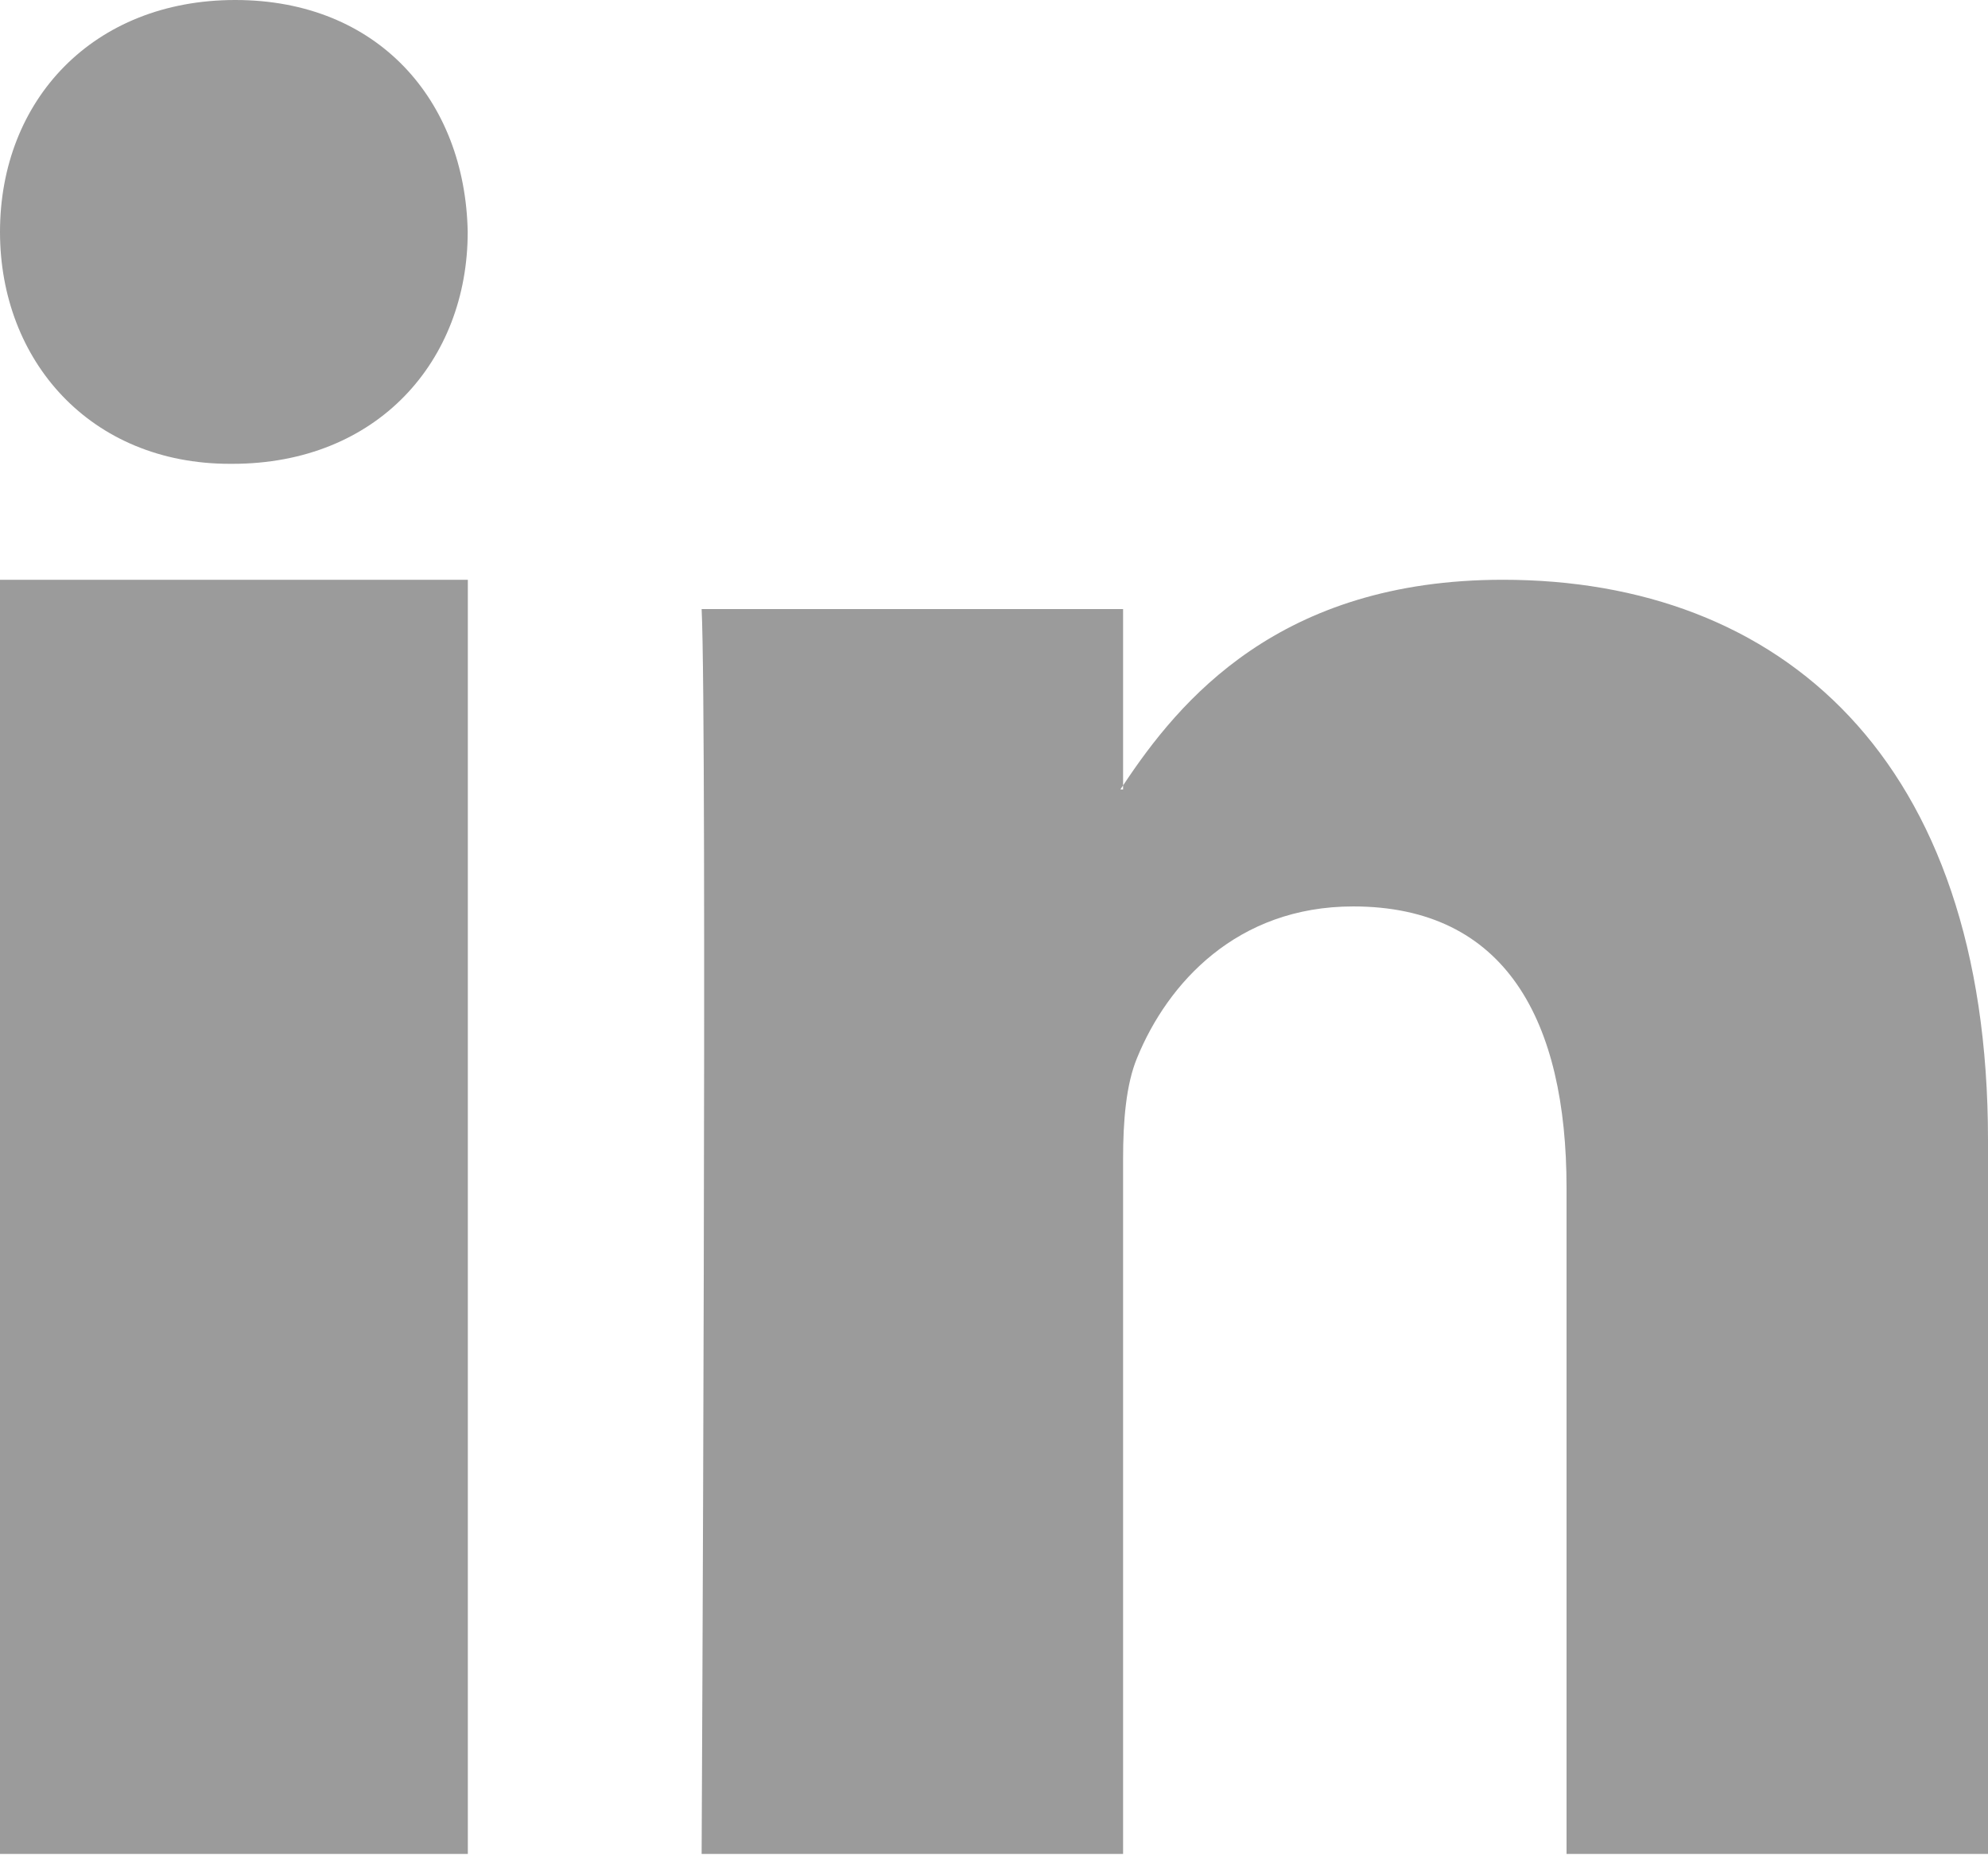 <svg xmlns="http://www.w3.org/2000/svg" width="15" height="14" viewBox="0 0 15 14"><g><g><path fill="#9b9b9b" d="M0 13.99h3.53V4.375H0zM1.775 0C.702 0 0 .756 0 1.75 0 2.722.682 3.5 1.734 3.5h.02c1.095 0 1.775-.778 1.775-1.75C3.51.756 2.85 0 1.775 0zm9.564 4.375c-1.688 0-2.442.913-2.865 1.552v.03h-.02c.005-.01.014-.02.02-.03V4.596h-3.18c.043.88 0 9.394 0 9.394h3.18V8.743c0-.281.022-.56.106-.761.23-.562.752-1.142 1.63-1.142 1.151 0 1.61.862 1.61 2.124v5.026H15V8.603c0-2.886-1.568-4.228-3.66-4.228z"/></g></g></svg>